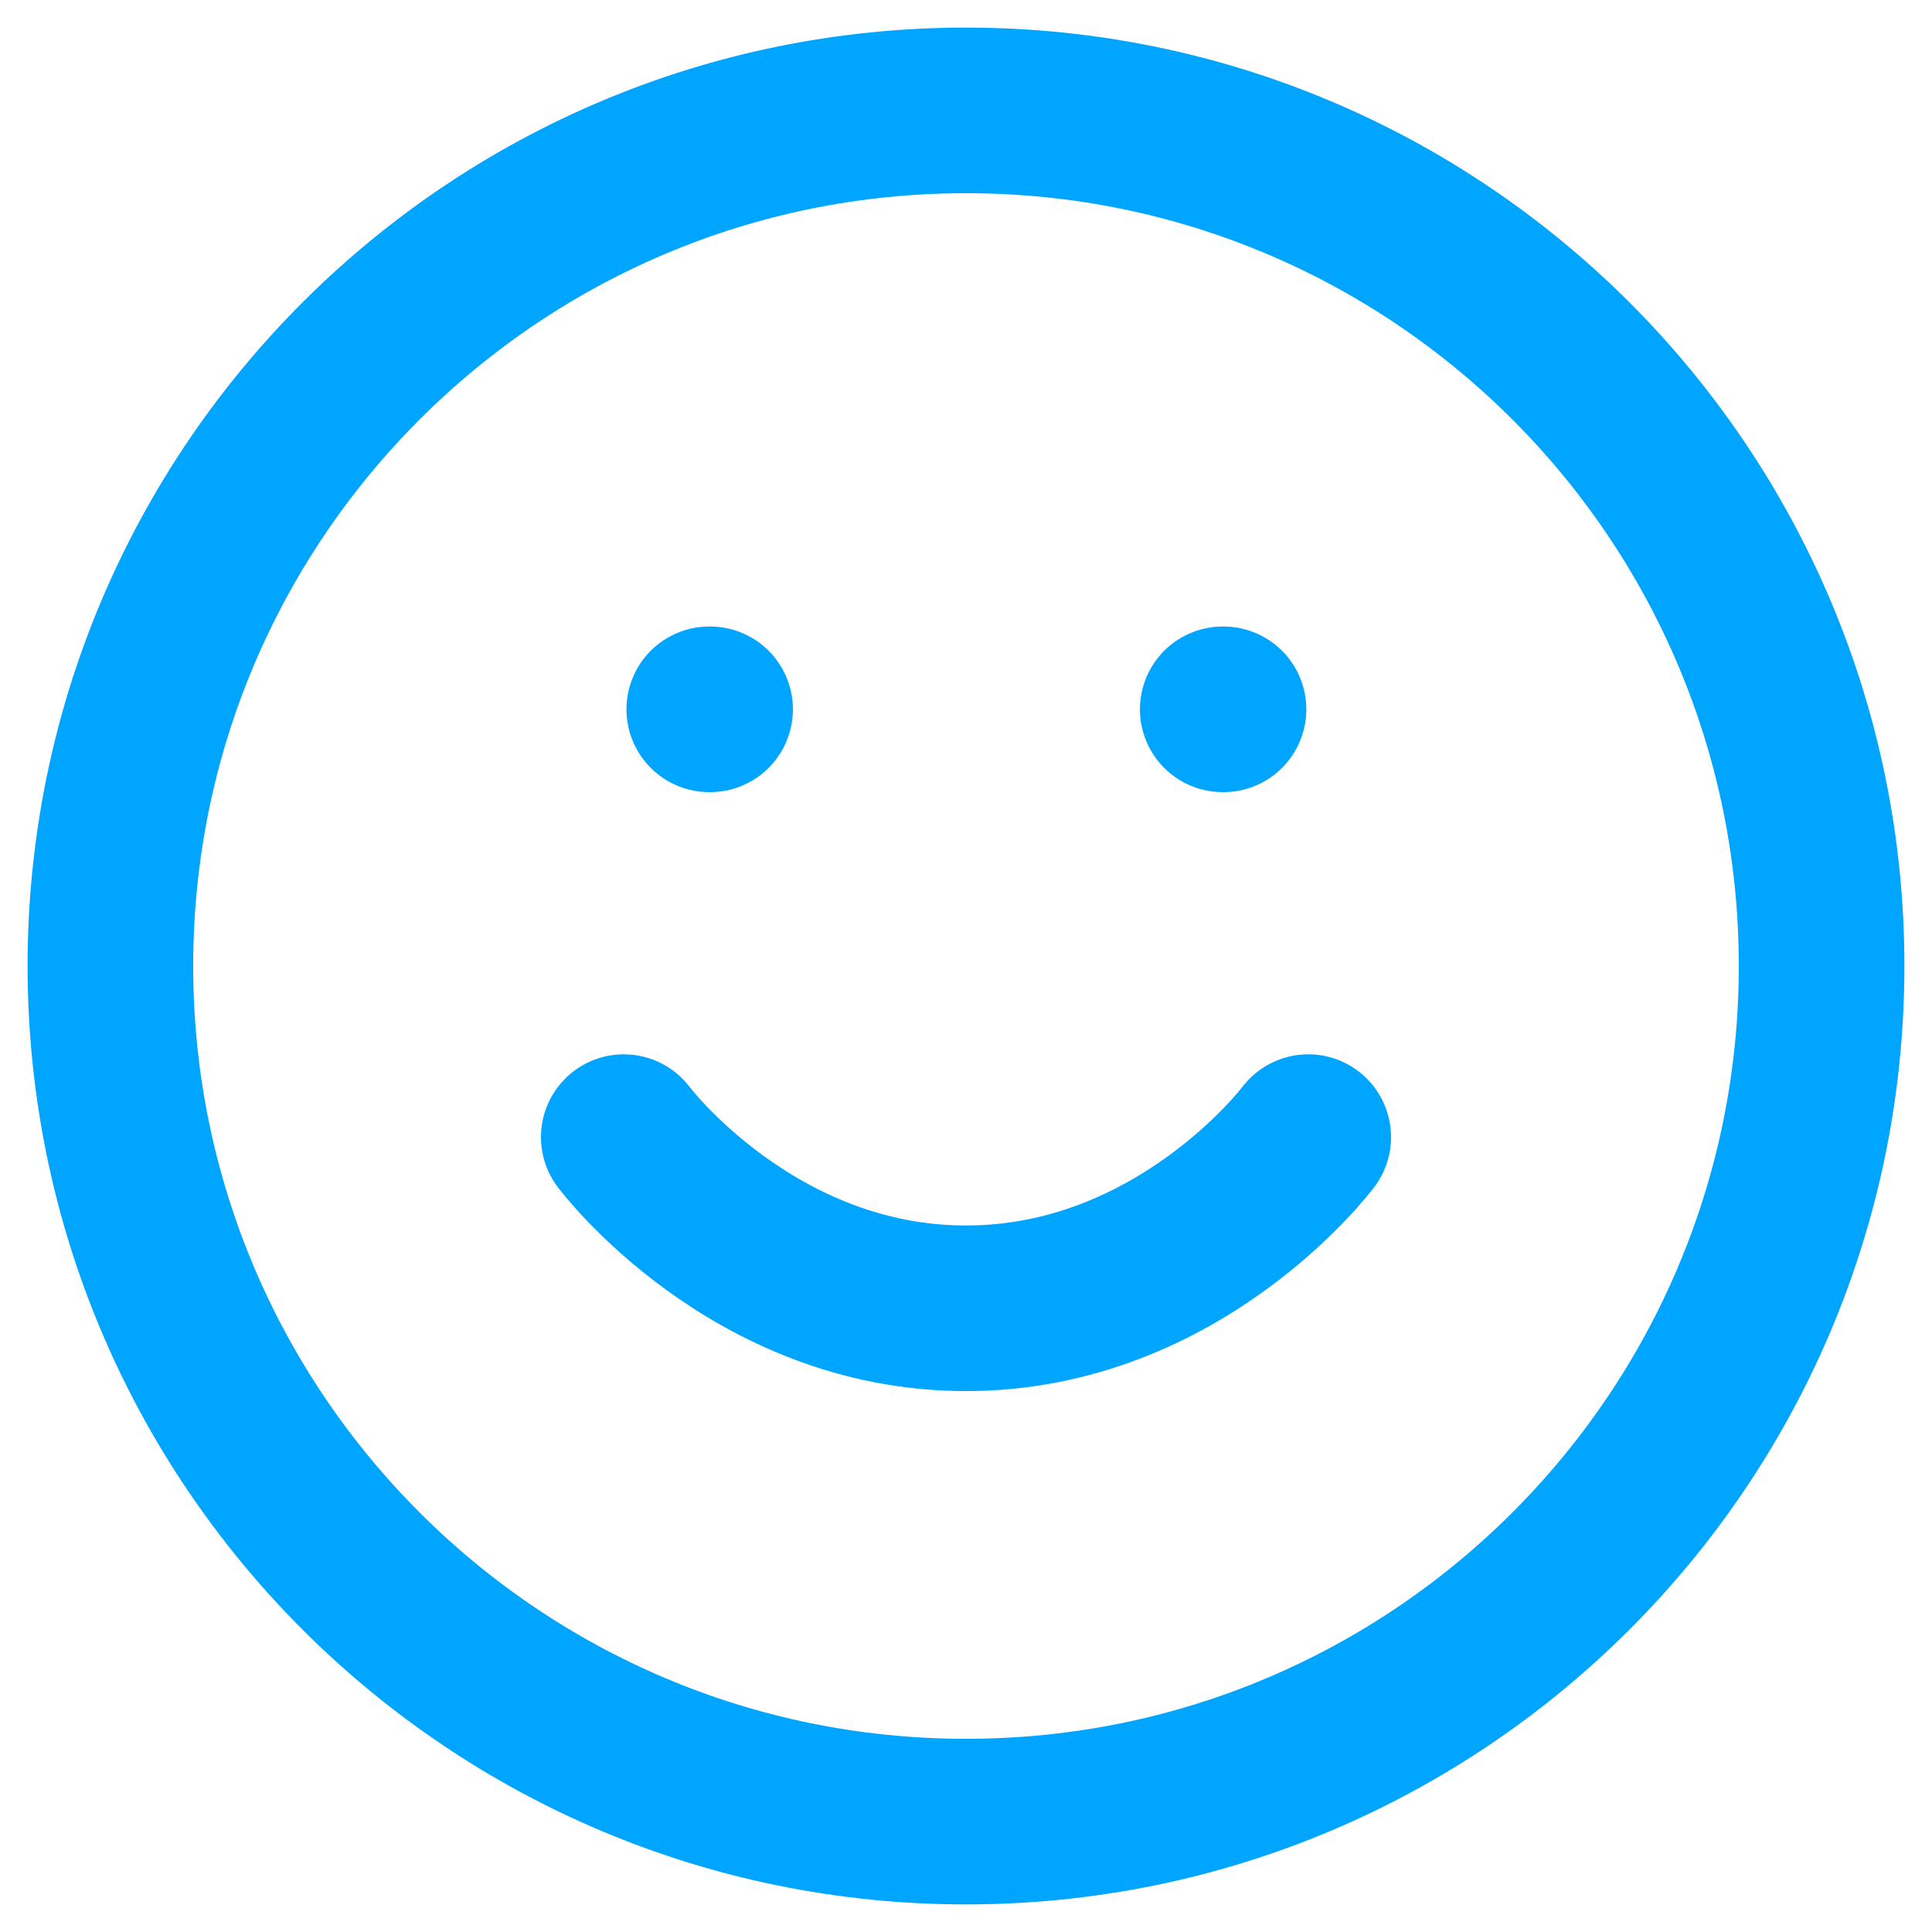 <svg width="35" height="35" viewBox="0 0 35 35" fill="none" xmlns="http://www.w3.org/2000/svg">
<path d="M17.5 33C26.06 33 33 26.06 33 17.5C33 8.94 26.06 2 17.5 2C8.94 2 2 8.94 2 17.5C2 26.06 8.94 33 17.5 33Z" stroke="#00A5FF" stroke-width="3" stroke-linecap="round" stroke-linejoin="round"/>
<path d="M11.3 20.6C11.3 20.6 13.625 23.701 17.5 23.701C21.375 23.701 23.7 20.6 23.7 20.6" stroke="#00A5FF" stroke-width="3" stroke-linecap="round" stroke-linejoin="round"/>
<path d="M12.849 12.85H12.864" stroke="#00A5FF" stroke-width="3" stroke-linecap="round" stroke-linejoin="round"/>
<path d="M22.151 12.85H22.165" stroke="#00A5FF" stroke-width="3" stroke-linecap="round" stroke-linejoin="round"/>
</svg>
